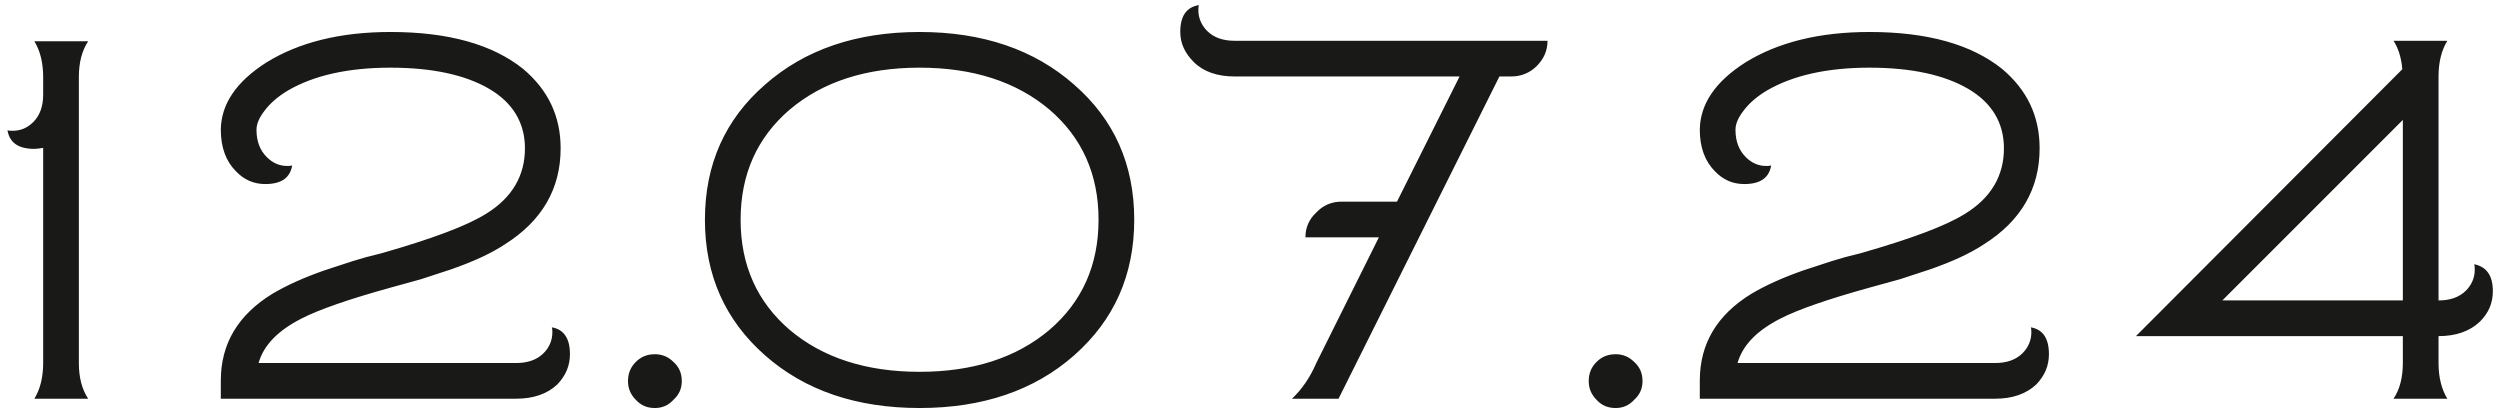 <svg width="232" height="38" viewBox="0 0 232 38" fill="none" xmlns="http://www.w3.org/2000/svg">
<path d="M7.318 7.144V33.688C7.318 35.032 7.606 36.136 8.182 37H3.19C3.718 36.136 4.006 35.032 4.006 33.688V13.72C3.718 13.768 3.43 13.816 3.19 13.816C1.702 13.816 0.886 13.24 0.694 12.088C0.838 12.136 1.03 12.136 1.174 12.136C1.942 12.136 2.566 11.848 3.094 11.32C3.718 10.696 4.006 9.832 4.006 8.776V7.144C4.006 5.8 3.718 4.696 3.19 3.832H8.182C7.606 4.696 7.318 5.8 7.318 7.144ZM51.211 30.376C52.315 30.568 52.891 31.384 52.891 32.872C52.891 33.928 52.507 34.84 51.739 35.656C50.779 36.568 49.483 37 47.899 37H20.491V35.32C20.491 31.912 22.075 29.224 25.291 27.256C26.587 26.488 28.171 25.768 30.091 25.096L32.731 24.232L34.027 23.848L35.371 23.512C40.075 22.168 43.291 20.968 45.067 19.864C47.515 18.376 48.715 16.312 48.715 13.768C48.715 11.416 47.611 9.544 45.403 8.248C43.195 6.952 40.123 6.28 36.235 6.28C32.299 6.28 29.131 7 26.731 8.392C25.771 8.968 25.051 9.592 24.523 10.312C24.043 10.936 23.803 11.512 23.803 12.04C23.803 13.144 24.139 13.96 24.763 14.584C25.291 15.112 25.915 15.4 26.635 15.4C26.779 15.4 26.971 15.4 27.115 15.352C26.923 16.504 26.107 17.08 24.619 17.08C23.563 17.08 22.651 16.696 21.883 15.88C20.971 14.968 20.491 13.672 20.491 12.04V11.992C20.539 9.64 21.931 7.576 24.715 5.8C27.739 3.928 31.579 2.968 36.235 2.968C41.611 2.968 45.691 4.12 48.523 6.376C50.875 8.344 52.027 10.792 52.027 13.768C52.027 17.512 50.299 20.488 46.891 22.648C45.595 23.512 43.915 24.28 41.851 25L39.067 25.912L37.675 26.296L36.283 26.68C32.299 27.784 29.563 28.744 27.979 29.56C25.819 30.664 24.475 32.008 23.995 33.688H47.899C48.955 33.688 49.819 33.4 50.443 32.776C50.971 32.248 51.259 31.576 51.259 30.856C51.259 30.712 51.259 30.52 51.211 30.376ZM58.998 33.592C59.478 33.112 60.054 32.872 60.774 32.872C61.446 32.872 62.022 33.112 62.502 33.592C63.03 34.072 63.27 34.648 63.27 35.368C63.27 36.04 63.03 36.616 62.502 37.096C62.022 37.624 61.446 37.864 60.774 37.864C60.054 37.864 59.478 37.624 58.998 37.096C58.518 36.616 58.278 36.04 58.278 35.368C58.278 34.648 58.518 34.072 58.998 33.592ZM73.289 10.168C70.265 12.76 68.729 16.168 68.729 20.392C68.729 24.616 70.265 28.024 73.289 30.616C76.361 33.208 80.393 34.504 85.337 34.504C90.281 34.504 94.313 33.208 97.385 30.616C100.409 28.024 101.945 24.616 101.945 20.392C101.945 16.168 100.409 12.76 97.385 10.168C94.313 7.576 90.281 6.28 85.337 6.28C80.393 6.28 76.361 7.576 73.289 10.168ZM70.985 32.968C67.289 29.704 65.417 25.528 65.417 20.392C65.417 15.256 67.289 11.08 70.985 7.864C74.681 4.6 79.481 2.968 85.337 2.968C91.193 2.968 95.993 4.6 99.689 7.864C103.385 11.08 105.257 15.256 105.257 20.392C105.257 25.528 103.385 29.704 99.689 32.968C95.993 36.232 91.193 37.864 85.337 37.864C79.481 37.864 74.681 36.232 70.985 32.968ZM114.569 3.784H143.609C143.609 4.696 143.273 5.464 142.601 6.136C141.977 6.76 141.161 7.096 140.249 7.096H139.145L124.217 37H119.897C120.809 36.136 121.577 35.032 122.153 33.688L127.961 22.024H121.145C121.145 21.112 121.481 20.344 122.153 19.72C122.777 19.048 123.593 18.712 124.505 18.712H129.641L135.449 7.096H114.569C112.985 7.096 111.689 6.664 110.777 5.752C109.961 4.936 109.529 4.024 109.529 2.968C109.529 1.48 110.105 0.664 111.257 0.472C111.209 0.616 111.209 0.808 111.209 0.952C111.209 1.672 111.497 2.344 112.025 2.872C112.649 3.496 113.513 3.784 114.569 3.784ZM148.154 33.592C148.634 33.112 149.21 32.872 149.93 32.872C150.602 32.872 151.178 33.112 151.658 33.592C152.186 34.072 152.426 34.648 152.426 35.368C152.426 36.04 152.186 36.616 151.658 37.096C151.178 37.624 150.602 37.864 149.93 37.864C149.21 37.864 148.634 37.624 148.154 37.096C147.674 36.616 147.434 36.04 147.434 35.368C147.434 34.648 147.674 34.072 148.154 33.592ZM188.461 30.376C189.565 30.568 190.141 31.384 190.141 32.872C190.141 33.928 189.757 34.84 188.989 35.656C188.029 36.568 186.733 37 185.149 37H157.741V35.32C157.741 31.912 159.325 29.224 162.541 27.256C163.837 26.488 165.421 25.768 167.341 25.096L169.981 24.232L171.277 23.848L172.621 23.512C177.325 22.168 180.541 20.968 182.317 19.864C184.765 18.376 185.965 16.312 185.965 13.768C185.965 11.416 184.861 9.544 182.653 8.248C180.445 6.952 177.373 6.28 173.485 6.28C169.549 6.28 166.381 7 163.981 8.392C163.021 8.968 162.301 9.592 161.773 10.312C161.293 10.936 161.053 11.512 161.053 12.04C161.053 13.144 161.389 13.96 162.013 14.584C162.541 15.112 163.165 15.4 163.885 15.4C164.029 15.4 164.221 15.4 164.365 15.352C164.173 16.504 163.357 17.08 161.869 17.08C160.813 17.08 159.901 16.696 159.133 15.88C158.221 14.968 157.741 13.672 157.741 12.04V11.992C157.789 9.64 159.181 7.576 161.965 5.8C164.989 3.928 168.829 2.968 173.485 2.968C178.861 2.968 182.941 4.12 185.773 6.376C188.125 8.344 189.277 10.792 189.277 13.768C189.277 17.512 187.549 20.488 184.141 22.648C182.845 23.512 181.165 24.28 179.101 25L176.317 25.912L174.925 26.296L173.533 26.68C169.549 27.784 166.813 28.744 165.229 29.56C163.069 30.664 161.725 32.008 161.245 33.688H185.149C186.205 33.688 187.069 33.4 187.693 32.776C188.221 32.248 188.509 31.576 188.509 30.856C188.509 30.712 188.509 30.52 188.461 30.376ZM206.232 27.88H222.984V11.128L206.232 27.88ZM226.296 7.096V27.88C227.352 27.88 228.216 27.592 228.84 26.968C229.368 26.44 229.656 25.768 229.656 25.048C229.656 24.904 229.656 24.712 229.608 24.52C230.76 24.76 231.336 25.576 231.336 27.016C231.336 28.12 230.952 29.032 230.136 29.848C229.176 30.76 227.88 31.192 226.296 31.192V33.688C226.296 35.032 226.584 36.136 227.112 37H222.12C222.696 36.136 222.984 35.032 222.984 33.688V31.192H198.216L222.936 6.424C222.84 5.32 222.552 4.456 222.12 3.784H227.112C226.584 4.648 226.296 5.752 226.296 7.096Z" fill="#191917"/>
</svg>
